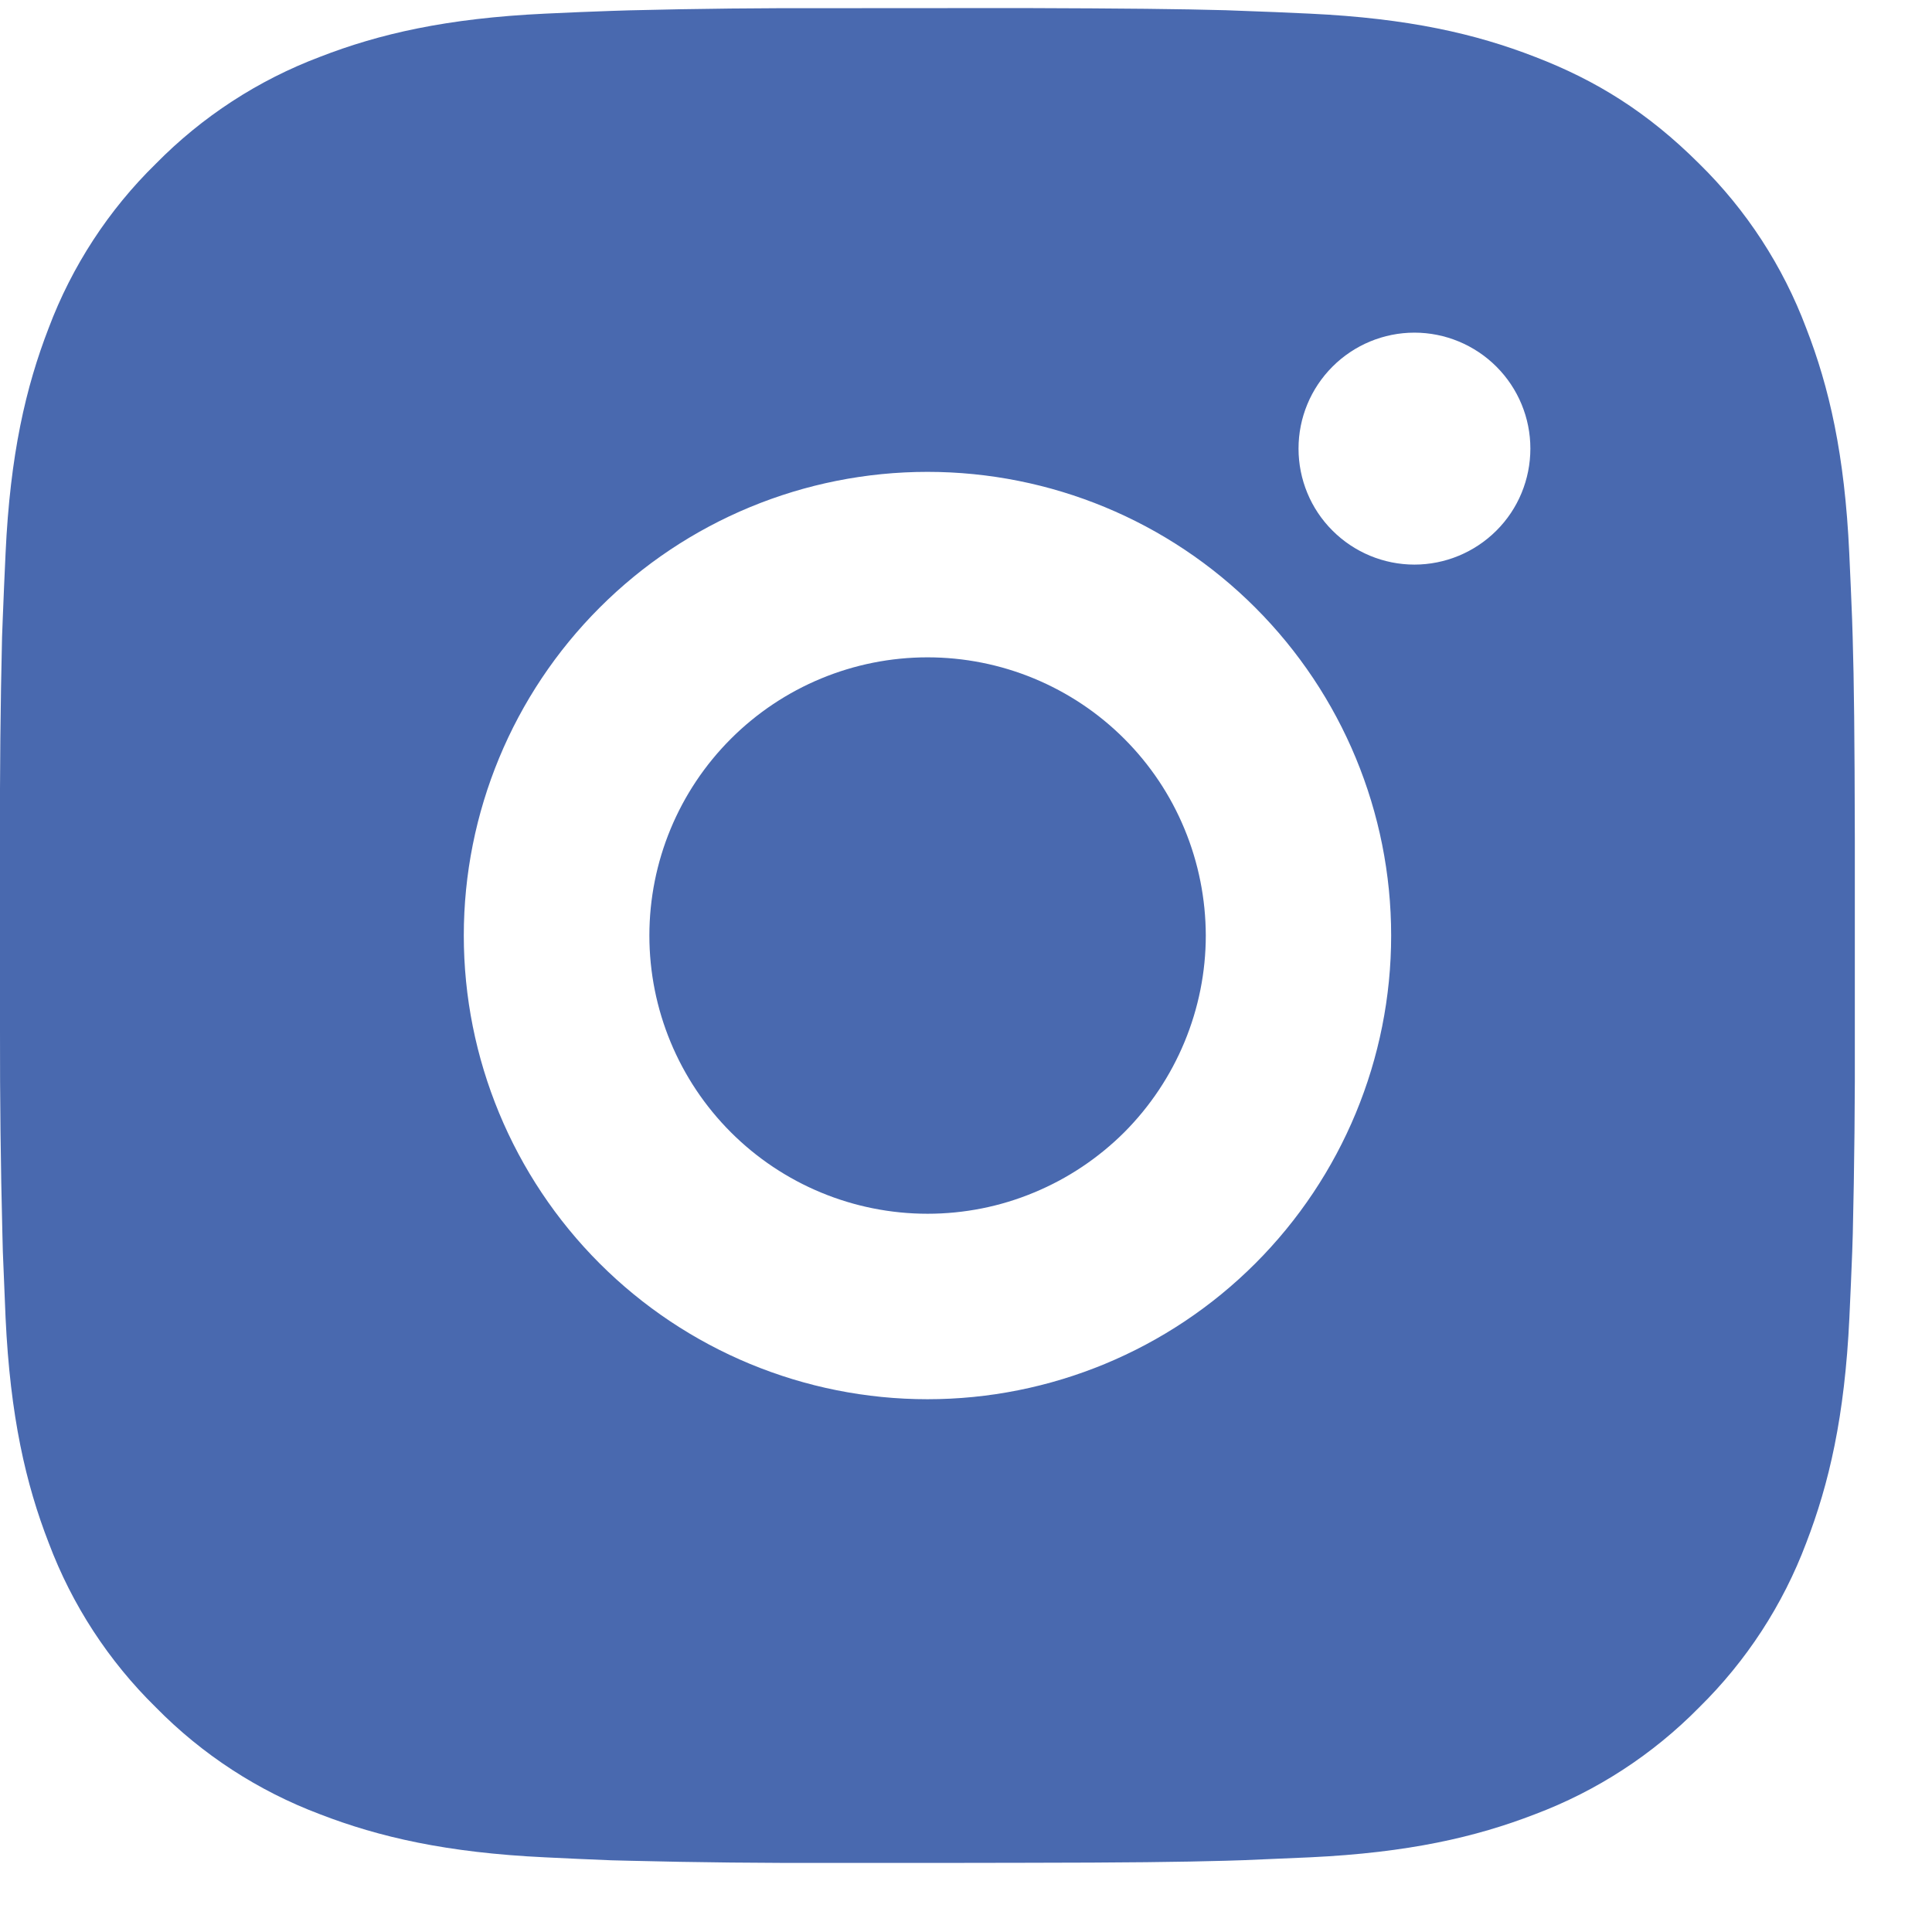 <svg width="17" height="17" viewBox="0 0 17 17" fill="none" xmlns="http://www.w3.org/2000/svg">
<path d="M9 0.071C9.918 0.074 10.384 0.079 10.786 0.09L10.944 0.096C11.127 0.102 11.308 0.11 11.525 0.12C12.394 0.161 12.986 0.298 13.506 0.5C14.045 0.707 14.498 0.988 14.952 1.441C15.367 1.848 15.688 2.342 15.893 2.887C16.095 3.406 16.232 3.999 16.272 4.868C16.282 5.085 16.29 5.265 16.297 5.449L16.302 5.607C16.314 6.009 16.319 6.475 16.321 7.393L16.321 8.002V9.071C16.323 9.666 16.317 10.261 16.303 10.856L16.298 11.014C16.291 11.198 16.283 11.378 16.273 11.595C16.232 12.465 16.094 13.056 15.893 13.577C15.688 14.122 15.367 14.615 14.952 15.023C14.544 15.438 14.051 15.759 13.506 15.964C12.986 16.165 12.394 16.302 11.525 16.343L10.944 16.368L10.786 16.373C10.384 16.384 9.918 16.39 9 16.391L8.391 16.392H7.323C6.727 16.394 6.132 16.388 5.537 16.373L5.378 16.369C5.184 16.361 4.991 16.353 4.797 16.343C3.929 16.302 3.336 16.165 2.816 15.964C2.271 15.759 1.778 15.438 1.371 15.023C0.955 14.615 0.634 14.122 0.429 13.577C0.227 13.057 0.09 12.465 0.049 11.595L0.025 11.014L0.021 10.856C0.006 10.261 -0.001 9.666 0 9.071V7.393C-0.002 6.798 0.004 6.202 0.018 5.607L0.024 5.449C0.031 5.265 0.039 5.085 0.049 4.868C0.089 3.999 0.227 3.407 0.428 2.887C0.633 2.342 0.955 1.848 1.371 1.441C1.779 1.026 2.272 0.705 2.816 0.5C3.336 0.298 3.928 0.161 4.797 0.12C5.014 0.11 5.195 0.102 5.378 0.096L5.537 0.091C6.132 0.076 6.727 0.07 7.322 0.072L9 0.071ZM8.161 4.152C7.079 4.152 6.041 4.581 5.276 5.347C4.511 6.112 4.081 7.15 4.081 8.232C4.081 9.314 4.511 10.352 5.276 11.117C6.041 11.882 7.079 12.312 8.161 12.312C9.243 12.312 10.281 11.882 11.046 11.117C11.811 10.352 12.241 9.314 12.241 8.232C12.241 7.15 11.811 6.112 11.046 5.347C10.281 4.581 9.243 4.152 8.161 4.152ZM8.161 5.784C8.482 5.784 8.801 5.847 9.098 5.97C9.395 6.093 9.665 6.273 9.892 6.5C10.12 6.728 10.3 6.997 10.423 7.295C10.546 7.592 10.609 7.91 10.61 8.231C10.61 8.553 10.546 8.871 10.423 9.168C10.3 9.465 10.12 9.735 9.893 9.963C9.665 10.19 9.396 10.37 9.099 10.493C8.802 10.617 8.483 10.68 8.162 10.68C7.512 10.68 6.89 10.422 6.431 9.963C5.972 9.504 5.714 8.881 5.714 8.232C5.714 7.582 5.972 6.96 6.431 6.501C6.89 6.042 7.512 5.784 8.162 5.784M12.446 2.927C12.175 2.927 11.916 3.035 11.725 3.226C11.533 3.418 11.426 3.677 11.426 3.947C11.426 4.218 11.533 4.478 11.725 4.669C11.916 4.86 12.175 4.968 12.446 4.968C12.716 4.968 12.976 4.86 13.167 4.669C13.359 4.478 13.466 4.218 13.466 3.947C13.466 3.677 13.359 3.418 13.167 3.226C12.976 3.035 12.716 2.927 12.446 2.927Z" fill="#4969AF"/>
</svg>
